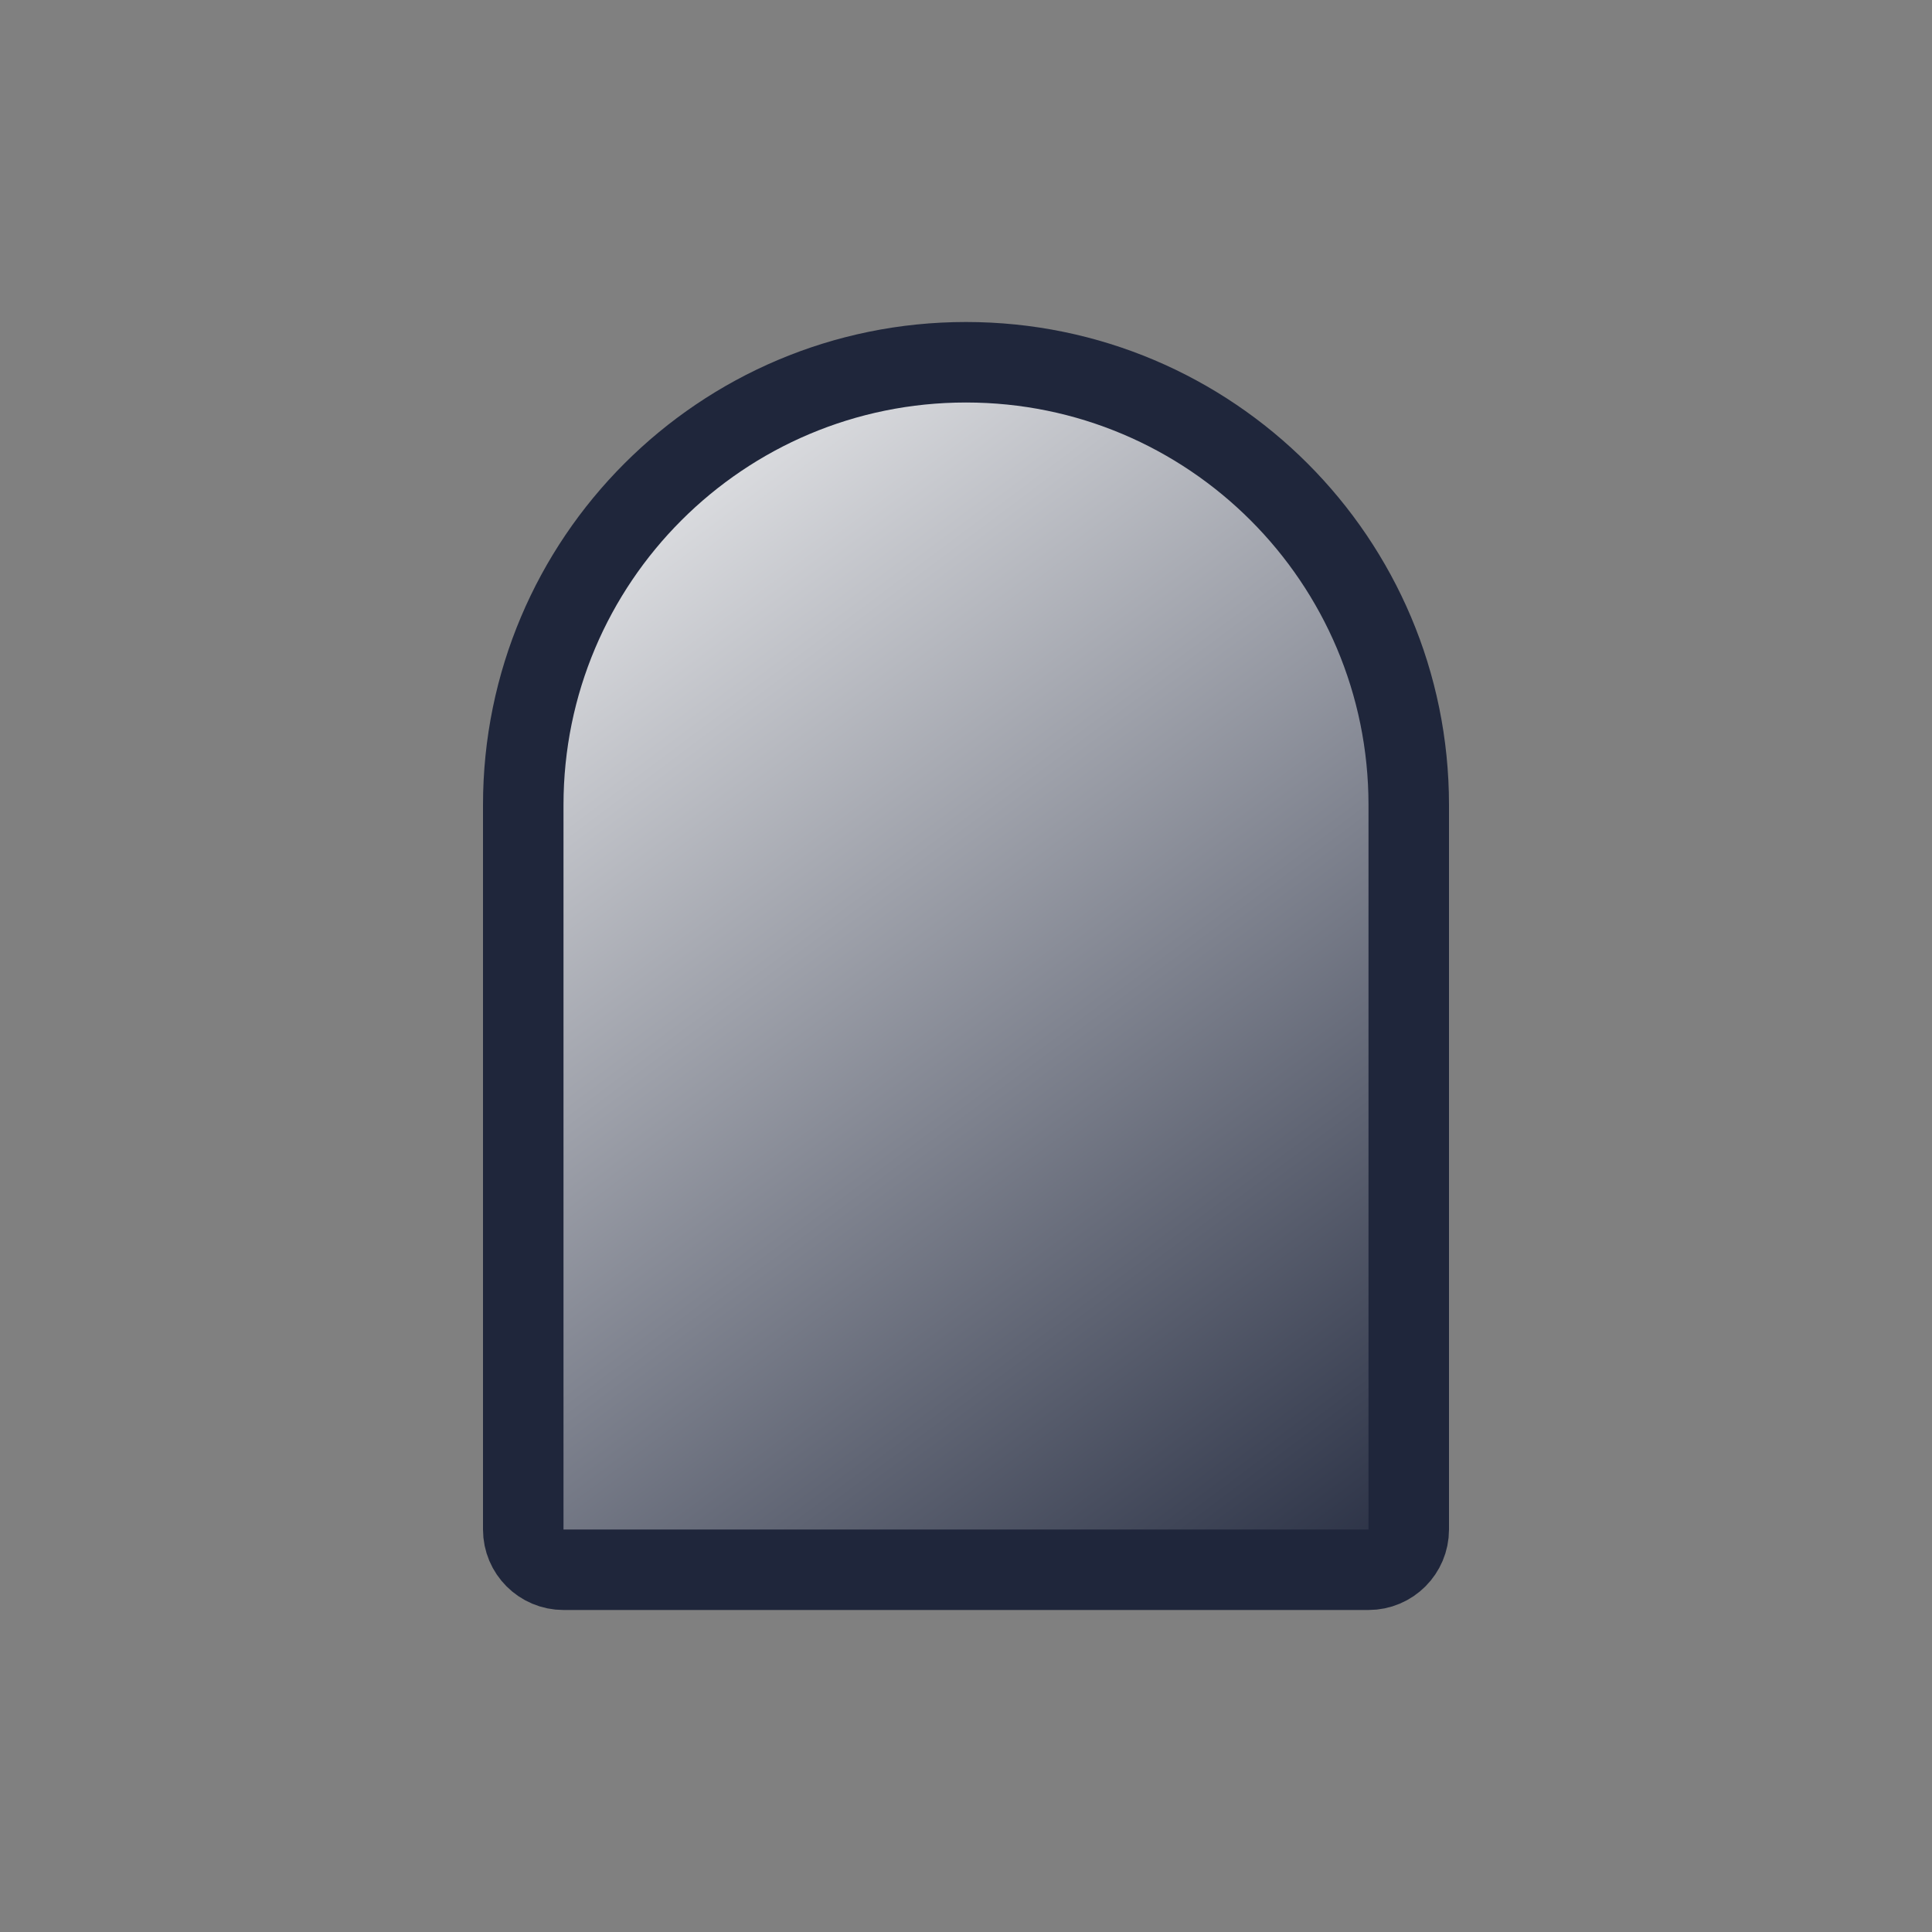 <svg width="24" height="24" viewBox="0 0 24 24" fill="none" xmlns="http://www.w3.org/2000/svg">
<rect x="0" y="0" width="24" height="24" fill="#808080" stroke="none"/>
<path d="M6.5 10C6.5 6.962 8.962 4.5 12 4.5C15.038 4.5 17.5 6.962 17.5 10V19C17.5 19.276 17.276 19.5 17 19.5H7C6.724 19.5 6.5 19.276 6.5 19V10Z" fill="url(#paint0_linear_897_4342)" stroke="#1F263B"/>
<defs>
<linearGradient id="paint0_linear_897_4342" x1="6" y1="4" x2="18" y2="20" gradientUnits="userSpaceOnUse">
<stop stop-color="white"/>
<stop offset="1" stop-color="#1F263B"/>
</linearGradient>
</defs>
</svg>
